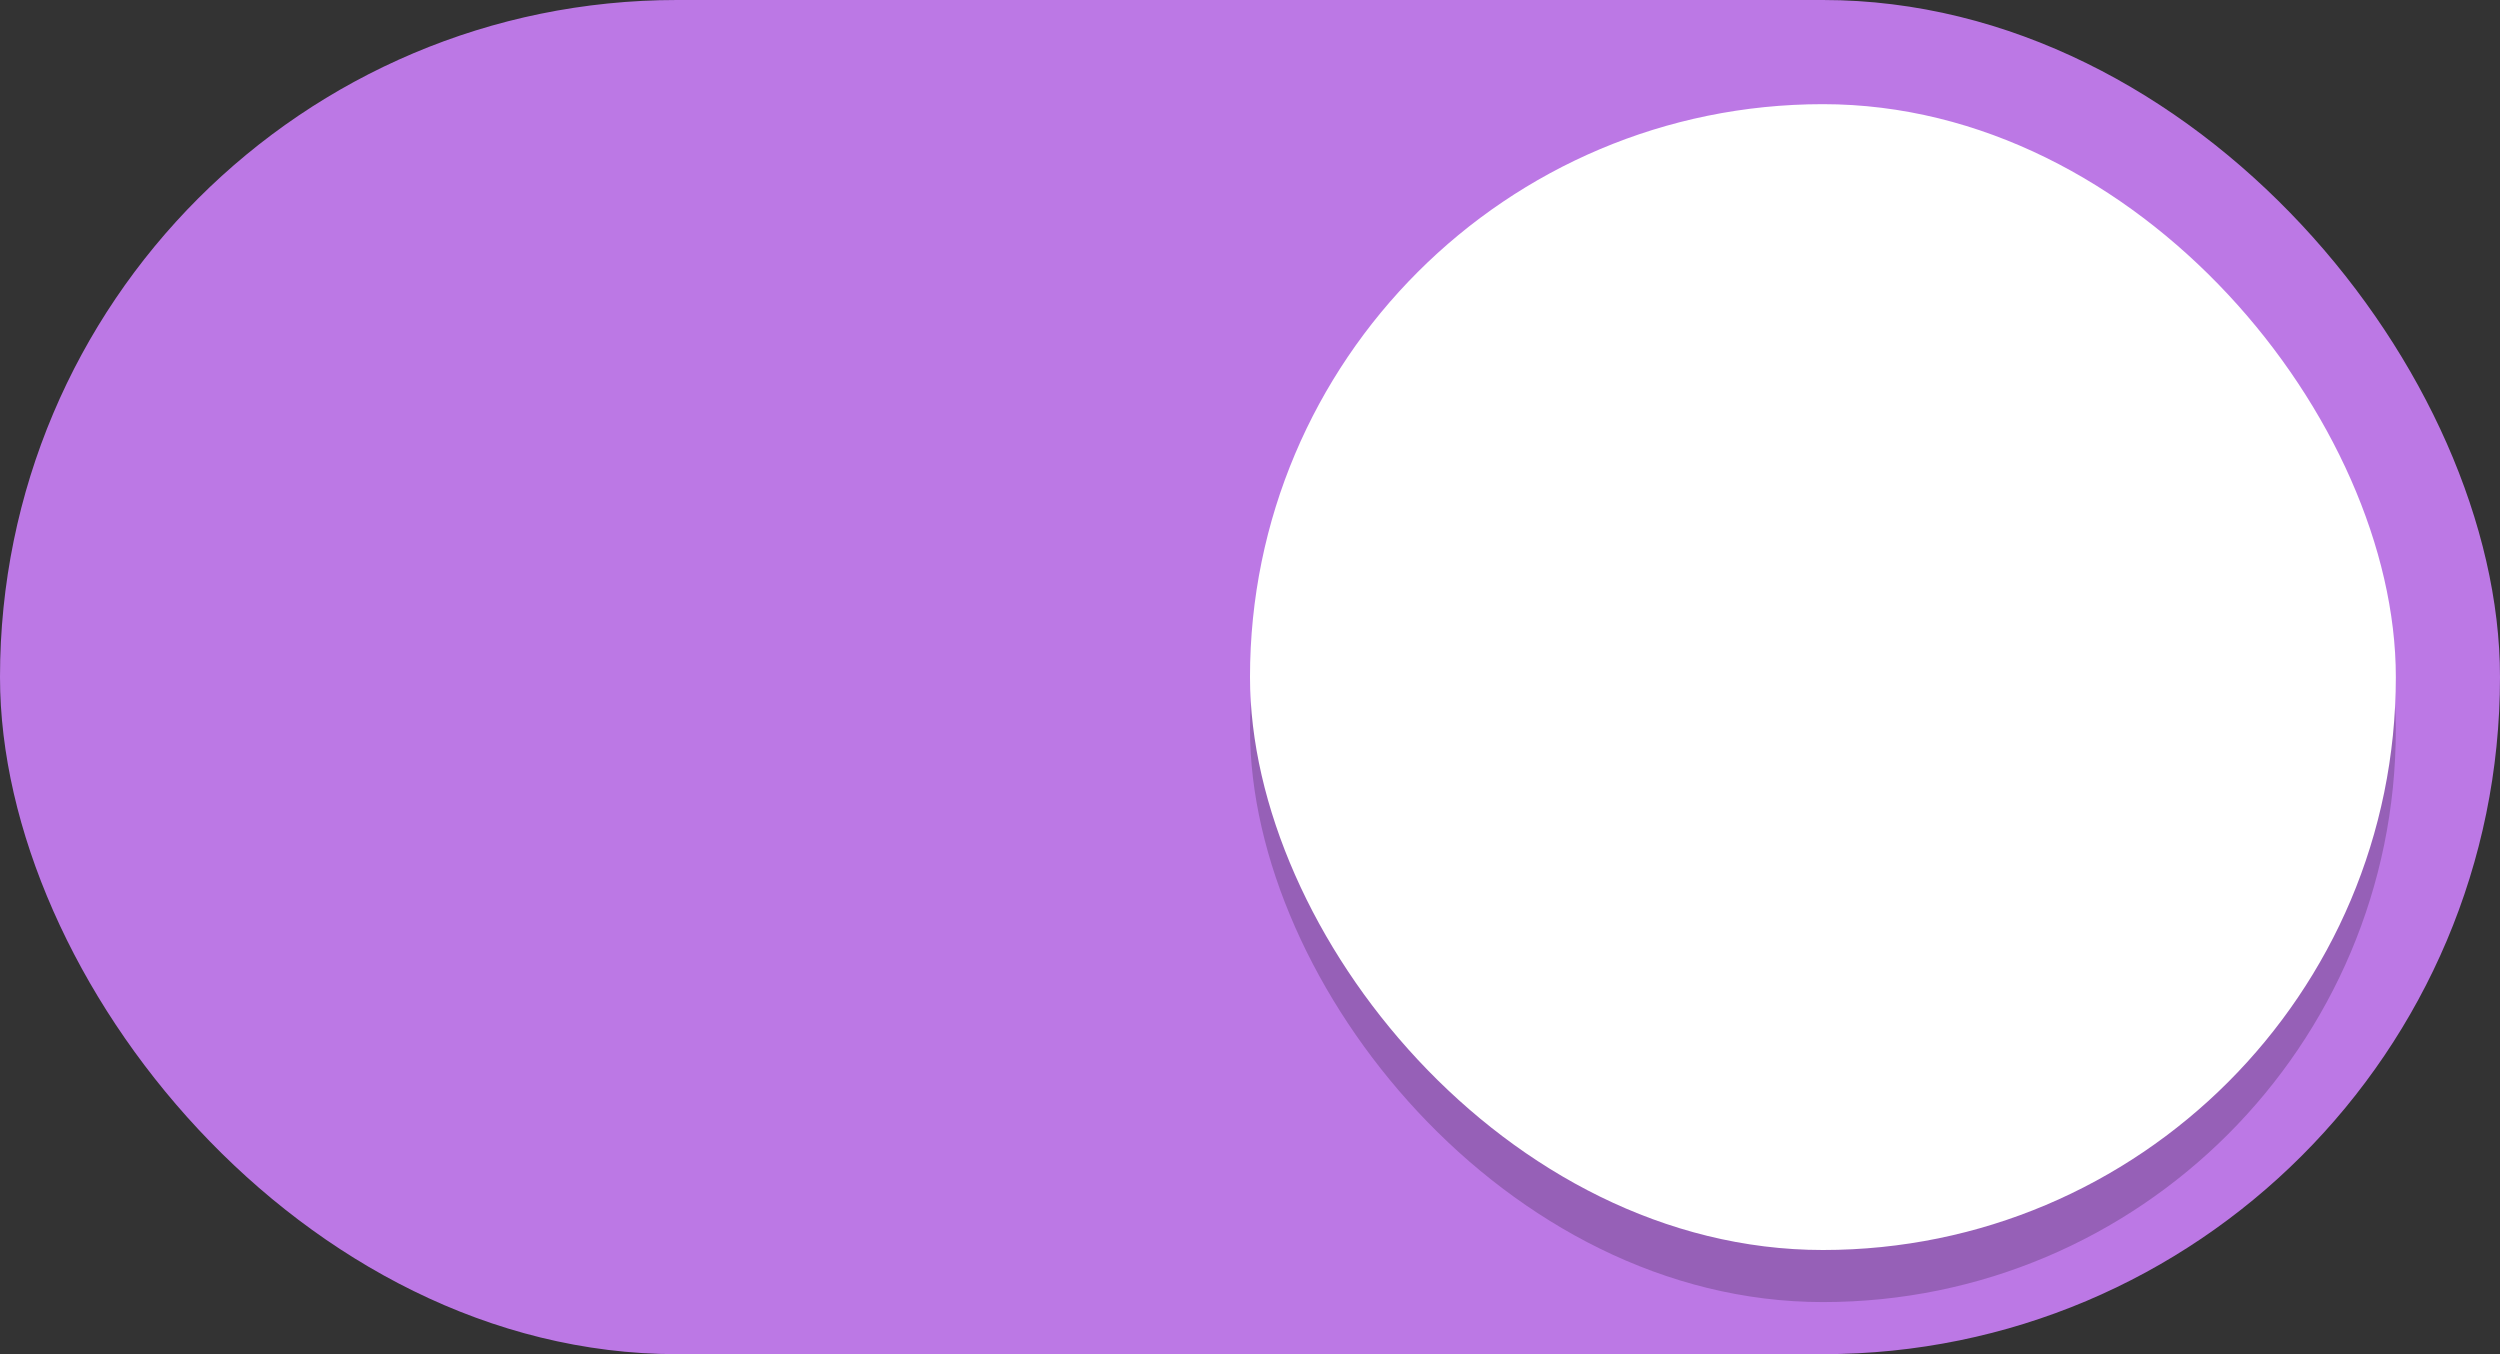 
        <svg viewBox="0 0 48 26" xmlns="http://www.w3.org/2000/svg">
        <rect x="0" y="0" width="48" height="26" fill="#333333" stroke="none"/>
        <g transform="translate(0 -291.18)">
        <rect y="291.18" width="48" height="26" rx="13" ry="13" fill="#bc78e5e5"/>
        <rect x="24" y="294.18" width="22" height="22" rx="11" ry="11" fill-opacity=".2"/>
        <rect x="24" y="293.18" width="22" height="22" rx="11" ry="11" fill="#fff"/>
        </g>
        </svg>
        
